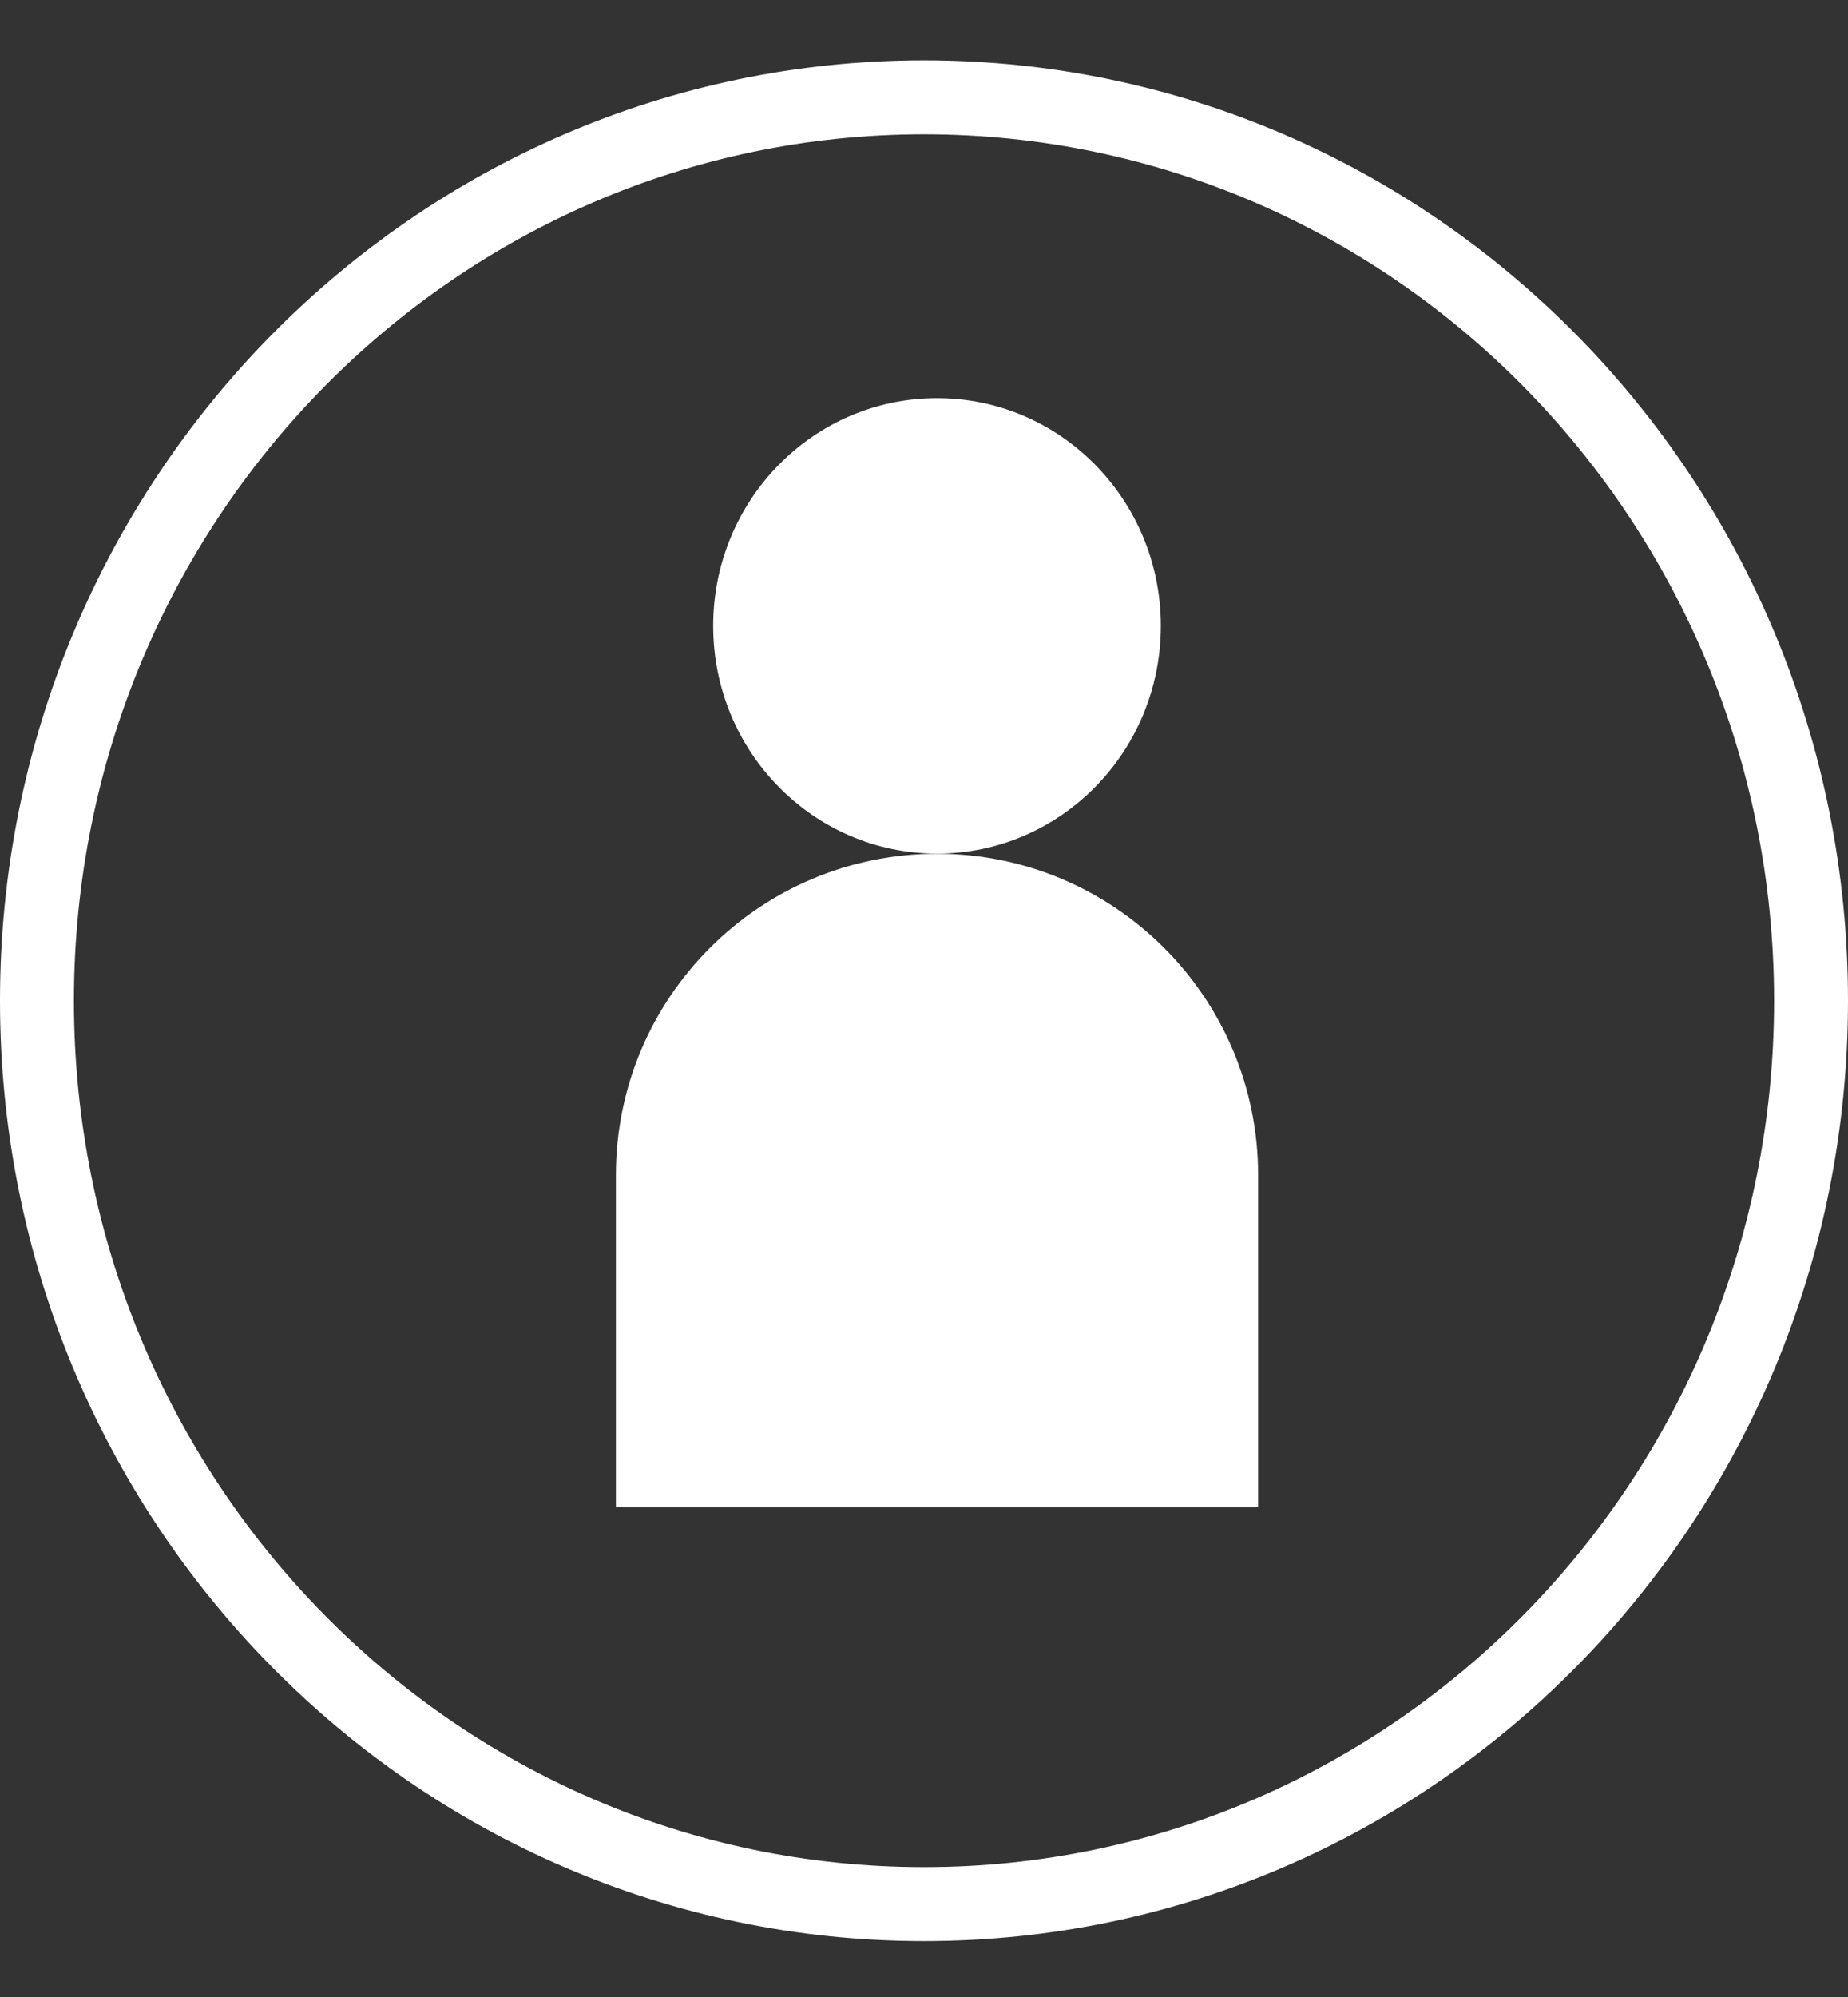 <svg width="25" height="27" viewBox="0 0 25 27" fill="none" xmlns="http://www.w3.org/2000/svg">
<rect x="0" y="0" width="25" height="27" fill="#333333" stroke="none"/>
<ellipse cx="12.676" cy="8.462" rx="3.028" ry="3.079" fill="white"/>
<path d="M8.332 15.887C8.332 13.488 10.277 11.543 12.676 11.543C15.075 11.543 17.02 13.488 17.02 15.887V20.38H8.332V15.887Z" fill="white"/>
<path d="M24.5 13.53C24.5 20.284 19.119 25.744 12.5 25.744C5.881 25.744 0.5 20.284 0.5 13.53C0.5 6.777 5.881 1.316 12.5 1.316C19.119 1.316 24.5 6.777 24.5 13.53Z" stroke="white"/>
</svg>
